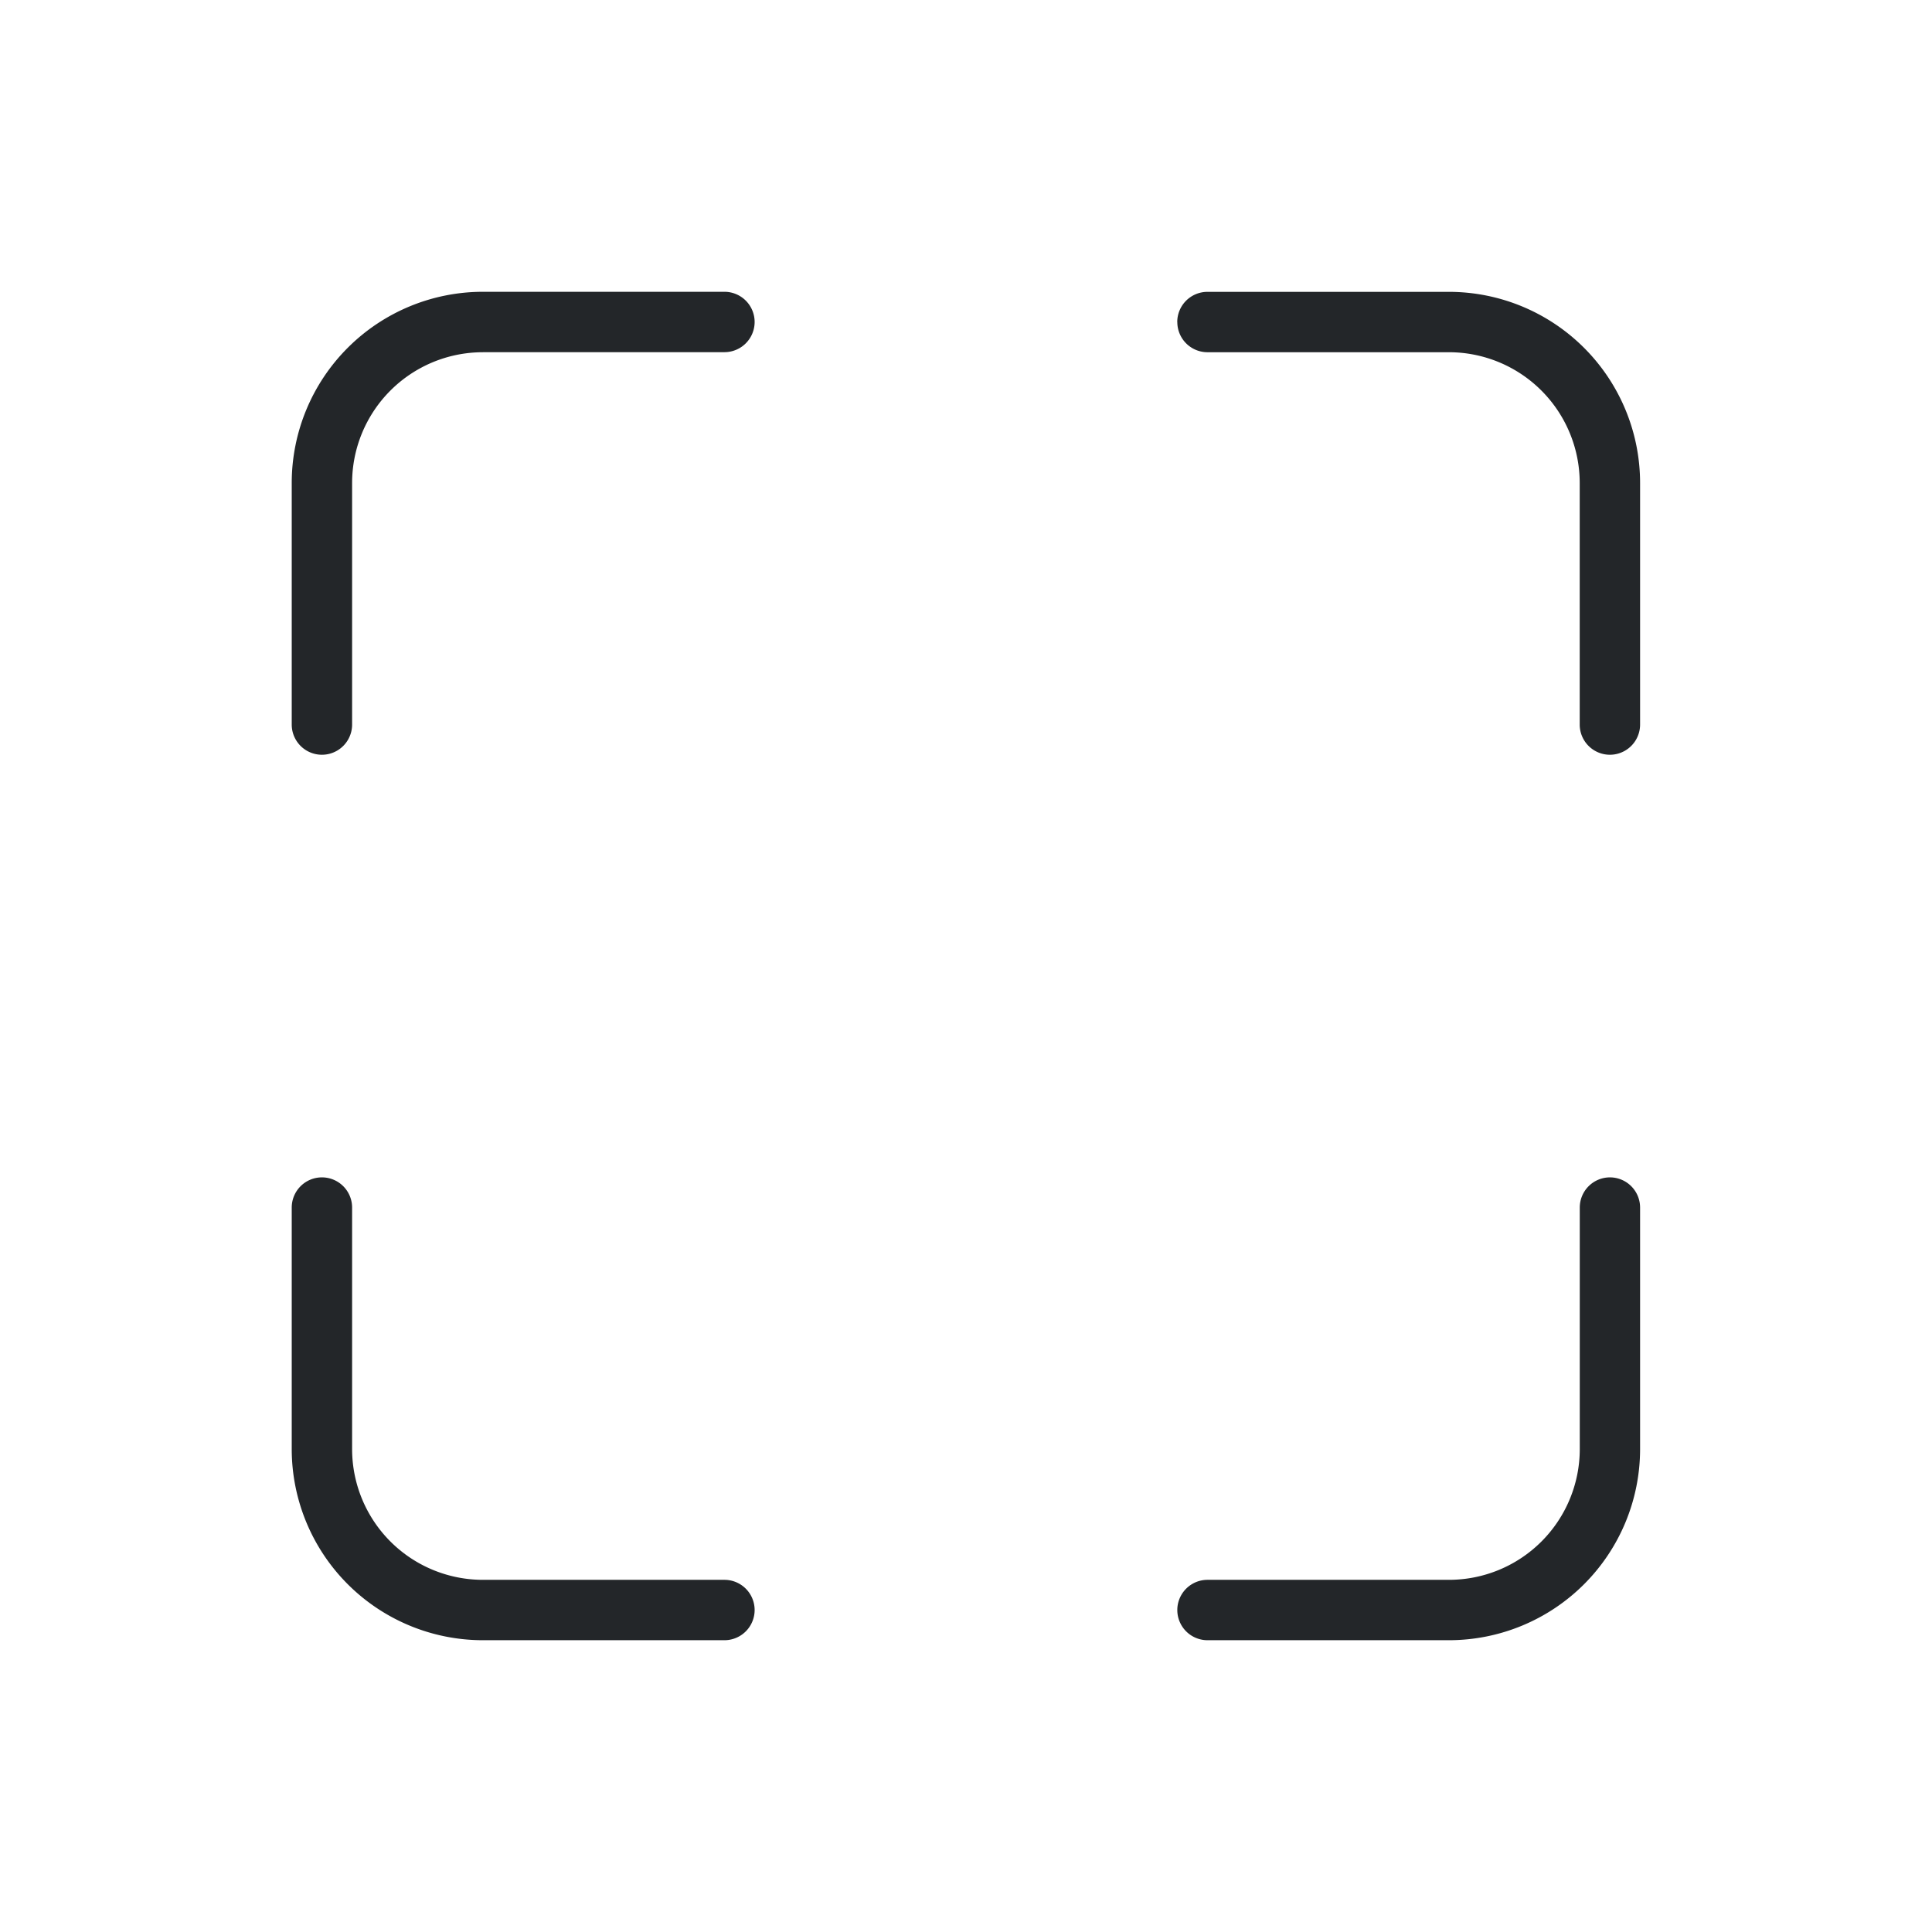 <svg version="1.1" width="32" height="32" viewBox="0 0 32 32" xmlns="http://www.w3.org/2000/svg">
 <defs>
  <style id="current-color-scheme" type="text/css">.ColorScheme-Text {
        color:#232629;
      }</style>
 </defs>
 <path class="ColorScheme-Text" fill-rule="evenodd" d="M7.999 5.834a2.167 2.167 0 0 0-2.167 2.167v4a.5.5 0 0 1-1 0V8a3.167 3.167 0 0 1 3.167-3.167h4a.5.5 0 0 1 0 1h-4Zm11.5-.5a.5.5 0 0 1 .5-.5h4a3.167 3.167 0 0 1 3.166 3.167v4a.5.5 0 0 1-1 0V8A2.167 2.167 0 0 0 24 5.834h-4a.5.5 0 0 1-.5-.5ZM5.332 19.501a.5.5 0 0 1 .5.5v4a2.167 2.167 0 0 0 2.167 2.166h4a.5.5 0 0 1 0 1h-4a3.167 3.167 0 0 1-3.167-3.166v-4a.5.5 0 0 1 .5-.5Zm21.333 0a.5.5 0 0 1 .5.5v4A3.167 3.167 0 0 1 24 27.167h-4a.5.5 0 1 1 0-1h4a2.167 2.167 0 0 0 2.166-2.166v-4a.5.5 0 0 1 .5-.5Z" clip-rule="evenodd" fill="currentColor"/>
</svg>
